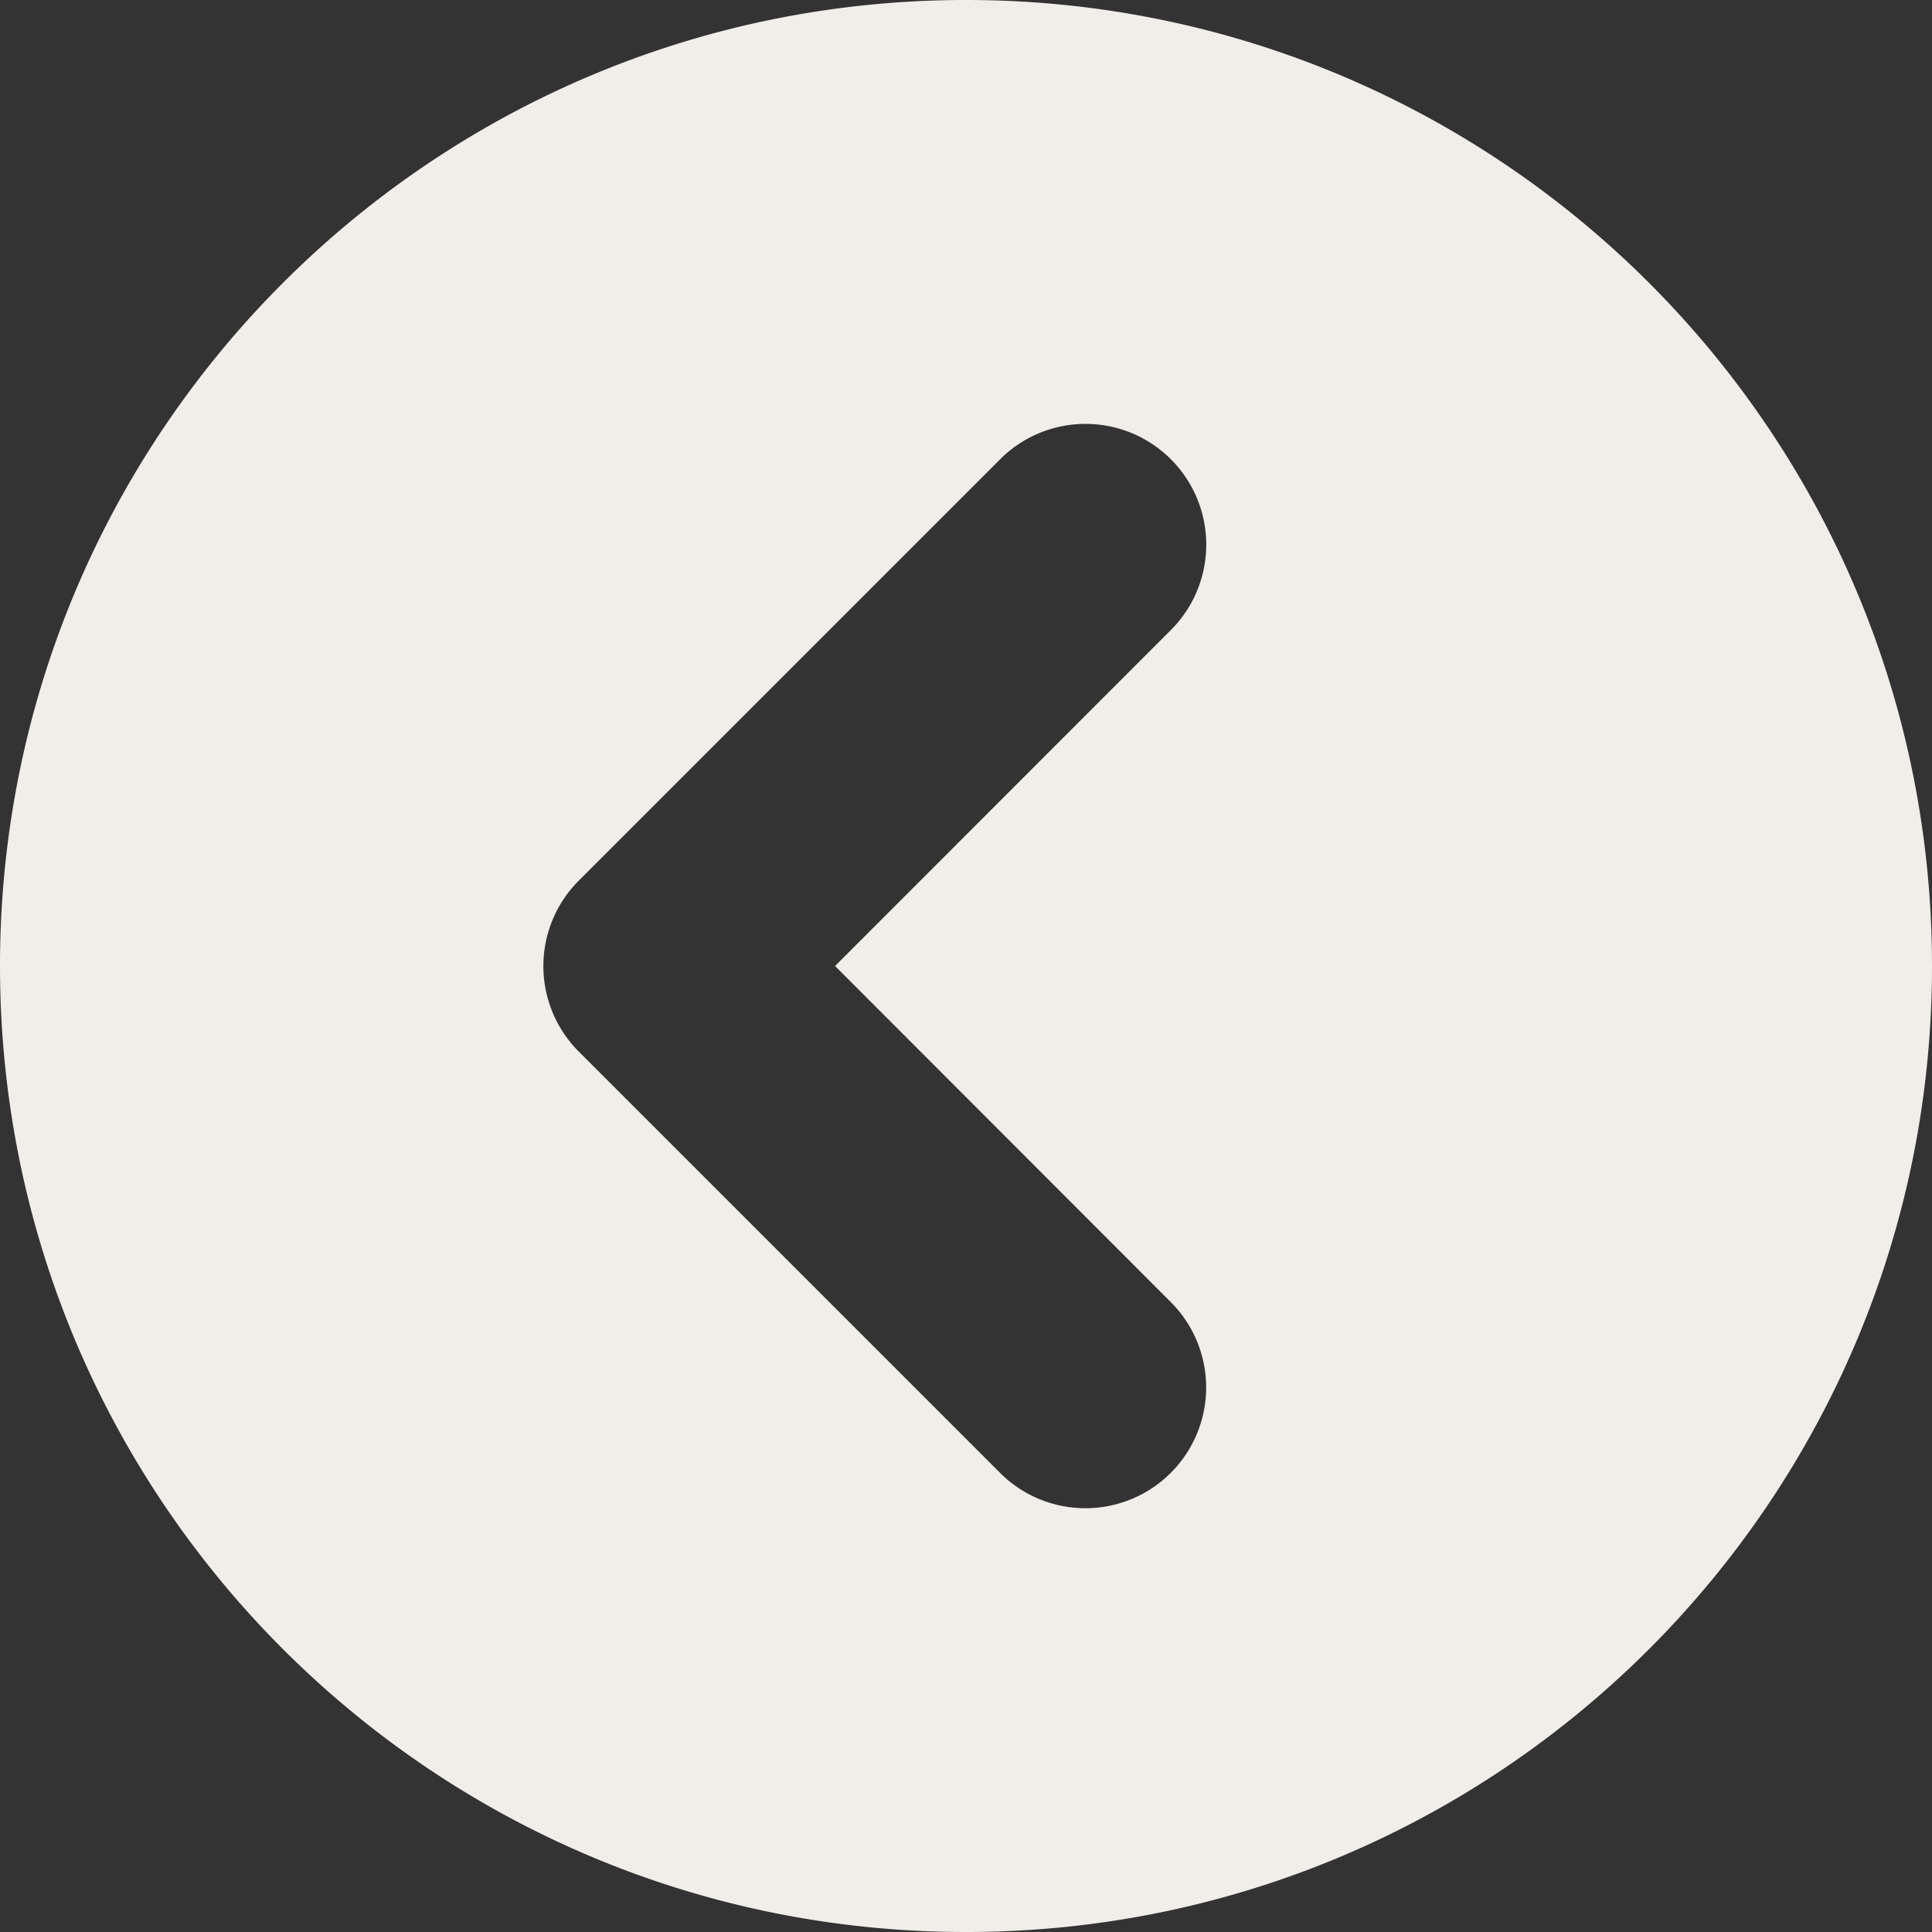<svg xmlns="http://www.w3.org/2000/svg" width="512" height="512" viewBox="0 0 512 512">
  <rect x="0" y="0" width="512" height="512" fill="#333333" stroke="none"/>
  <path id="circle-chevron-left-solid" d="M256,0C114.6,0,0,114.6,0,256S114.6,512,256,512,512,397.4,512,256,397.4,0,256,0Zm54.6,345.4a32,32,0,0,1-45.25,45.25l-112-112a32.043,32.043,0,0,1,.025-45.27l112-112a32,32,0,0,1,45.25,45.25L221.3,256Z" fill="#f1eee9"/>
</svg>
